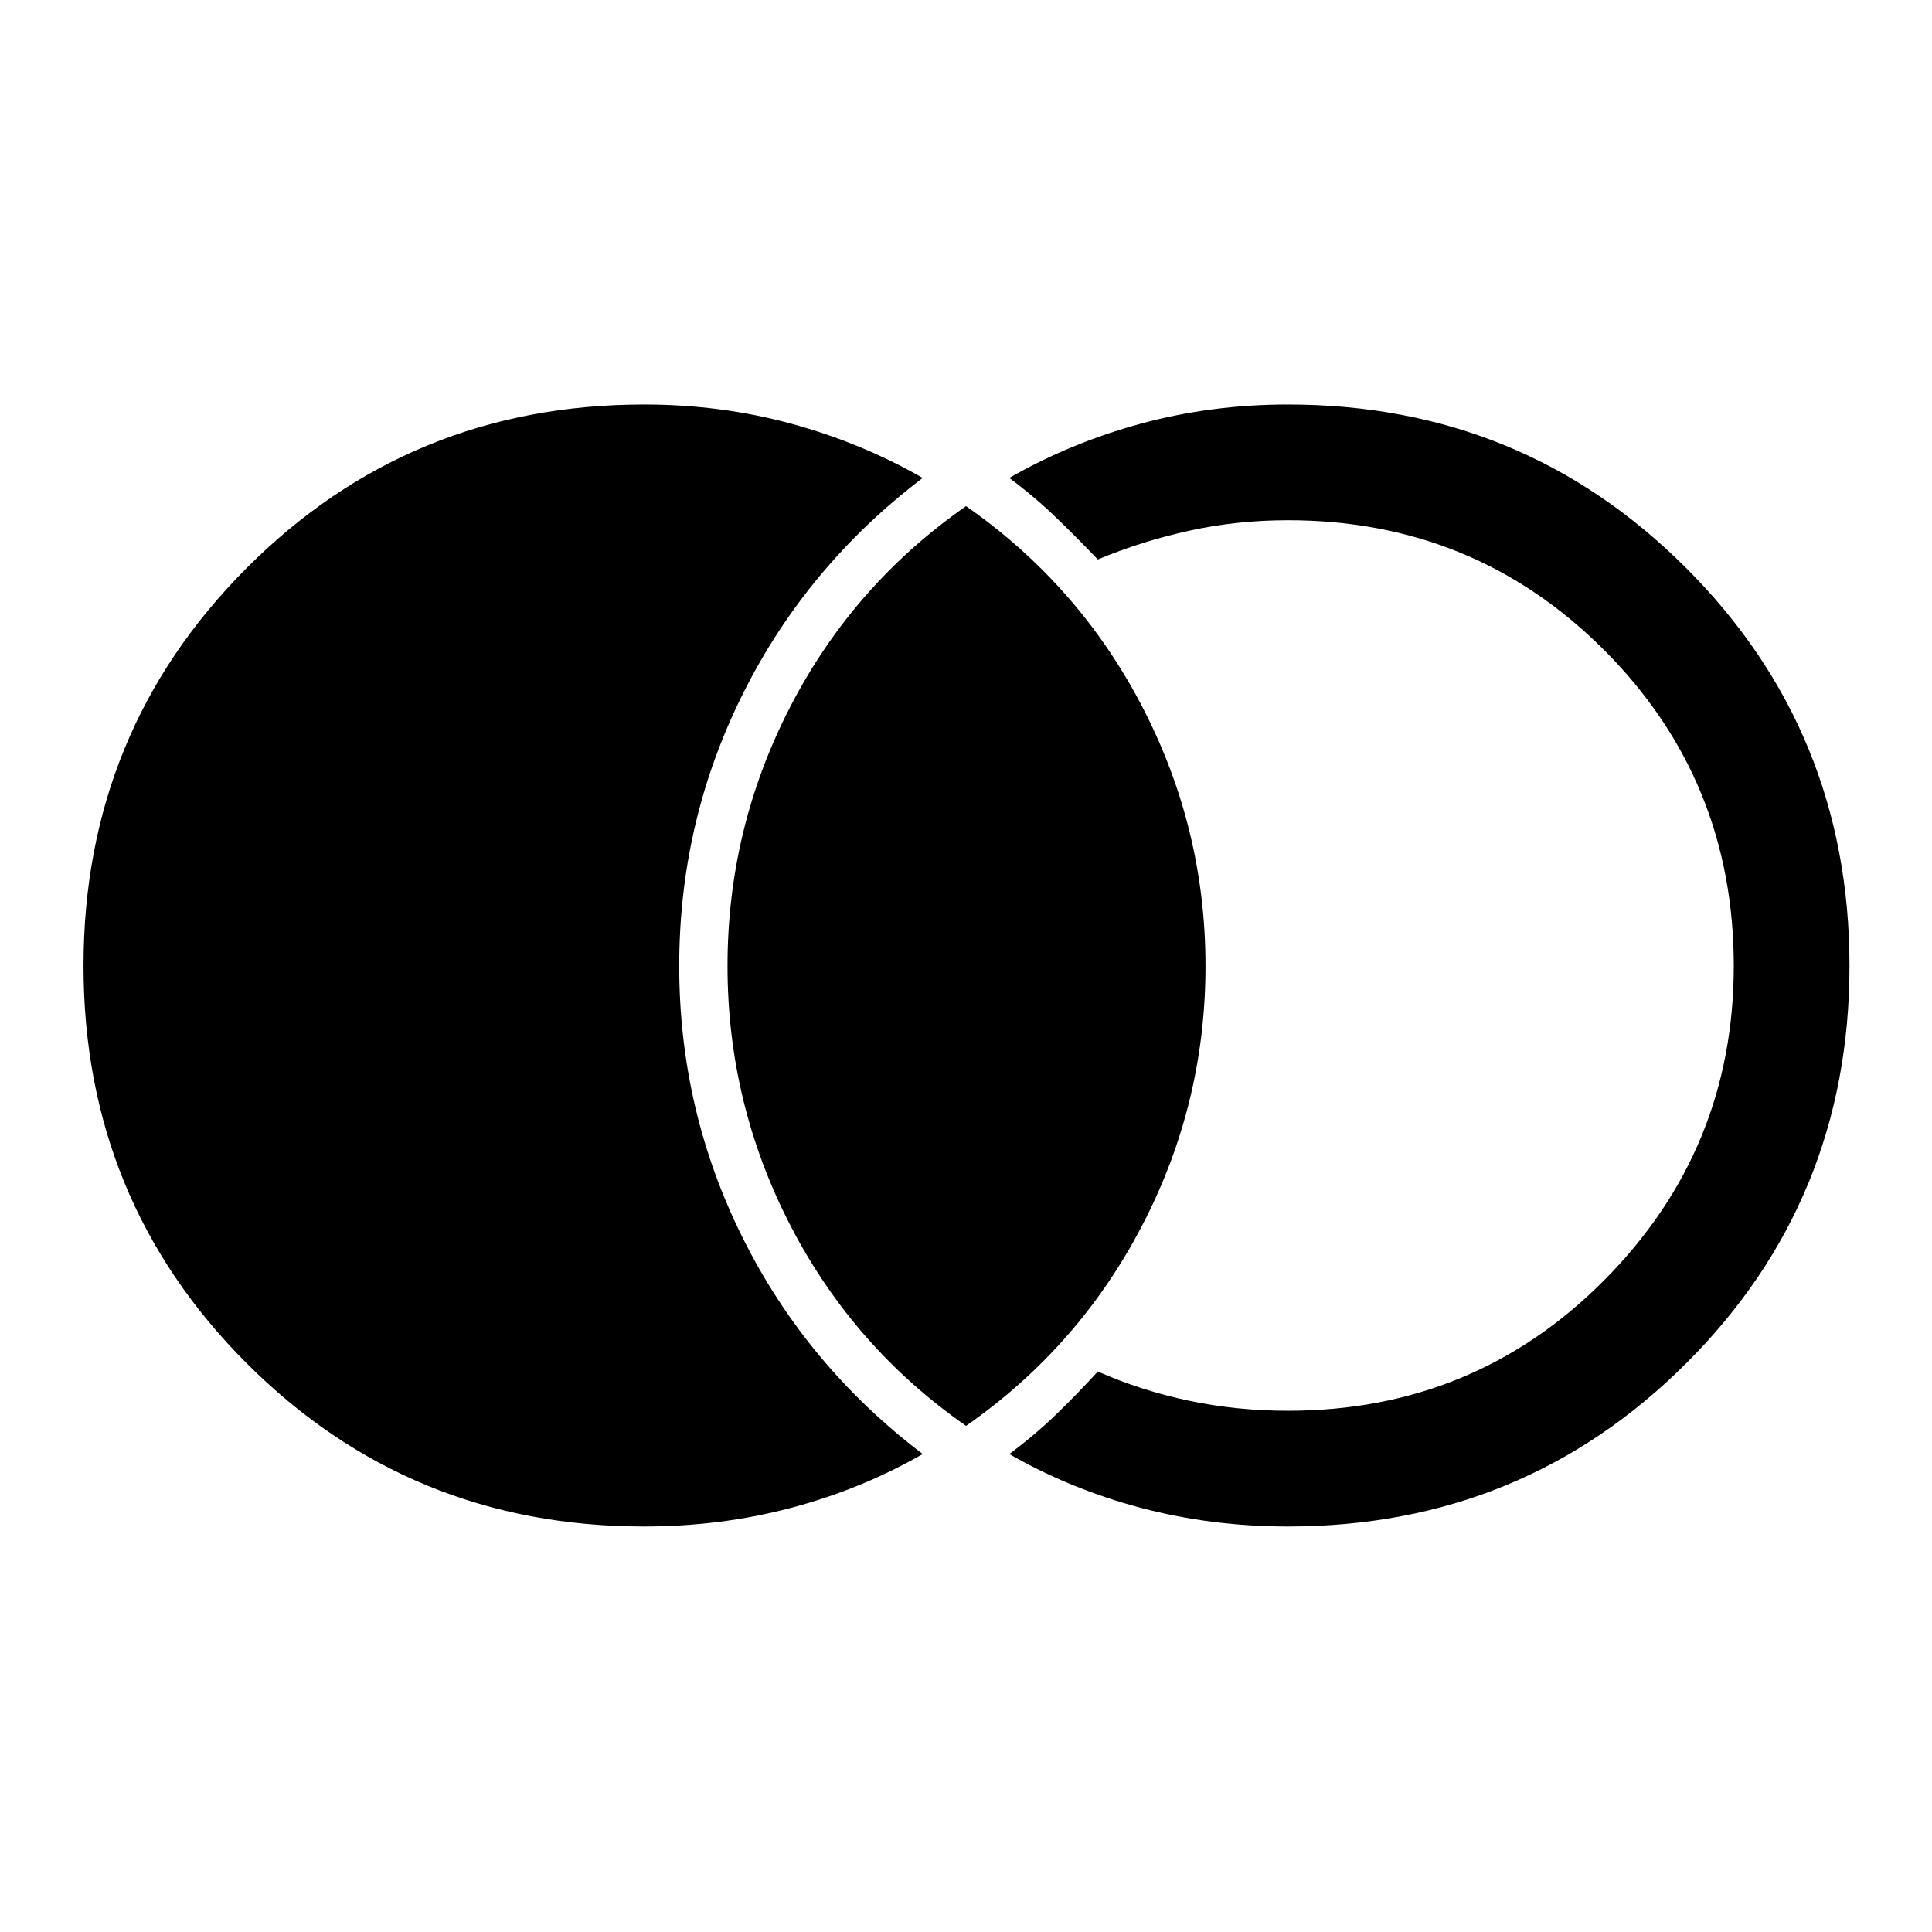 <svg xmlns="http://www.w3.org/2000/svg" height="48" viewBox="0 -960 960 960" width="48"><path d="M320-201.5q-116.37 0-197.44-81.09-81.06-81.09-81.06-197.5t81.06-197.66Q203.63-759 320-759q38.1 0 73.05 9.5 34.95 9.5 65.45 27-57.55 43.65-89.27 107.07Q337.5-552 337.5-480t31.73 135.43q31.72 63.42 89.27 107.07-30.5 17.5-65.45 26.75T320-201.5Zm320 0q-38.1 0-73.05-9.25Q532-220 501.5-237.5q12.46-9.26 22.98-19.38t21.02-21.62Q567-269 590.75-264t49.25 5q92.62 0 157.06-64.81t64.44-156.25q0-92.44-64.44-156.94T640-701.5q-25.5 0-49.25 5.25T545.5-682q-10.5-11-21.02-21.12-10.52-10.12-22.98-19.38 30.5-17.5 65.45-27T640-759q116.58 0 197.79 81.19T919-480.06q0 116.56-81.21 197.56T640-201.5Zm-159.98-50q-55.99-39-87.25-99.53-31.27-60.53-31.27-129T392.77-609q31.26-60.5 87.25-99.5 55.98 39 87.48 99.53 31.5 60.53 31.5 129T567.5-351q-31.5 60.5-87.48 99.5Z"/></svg>